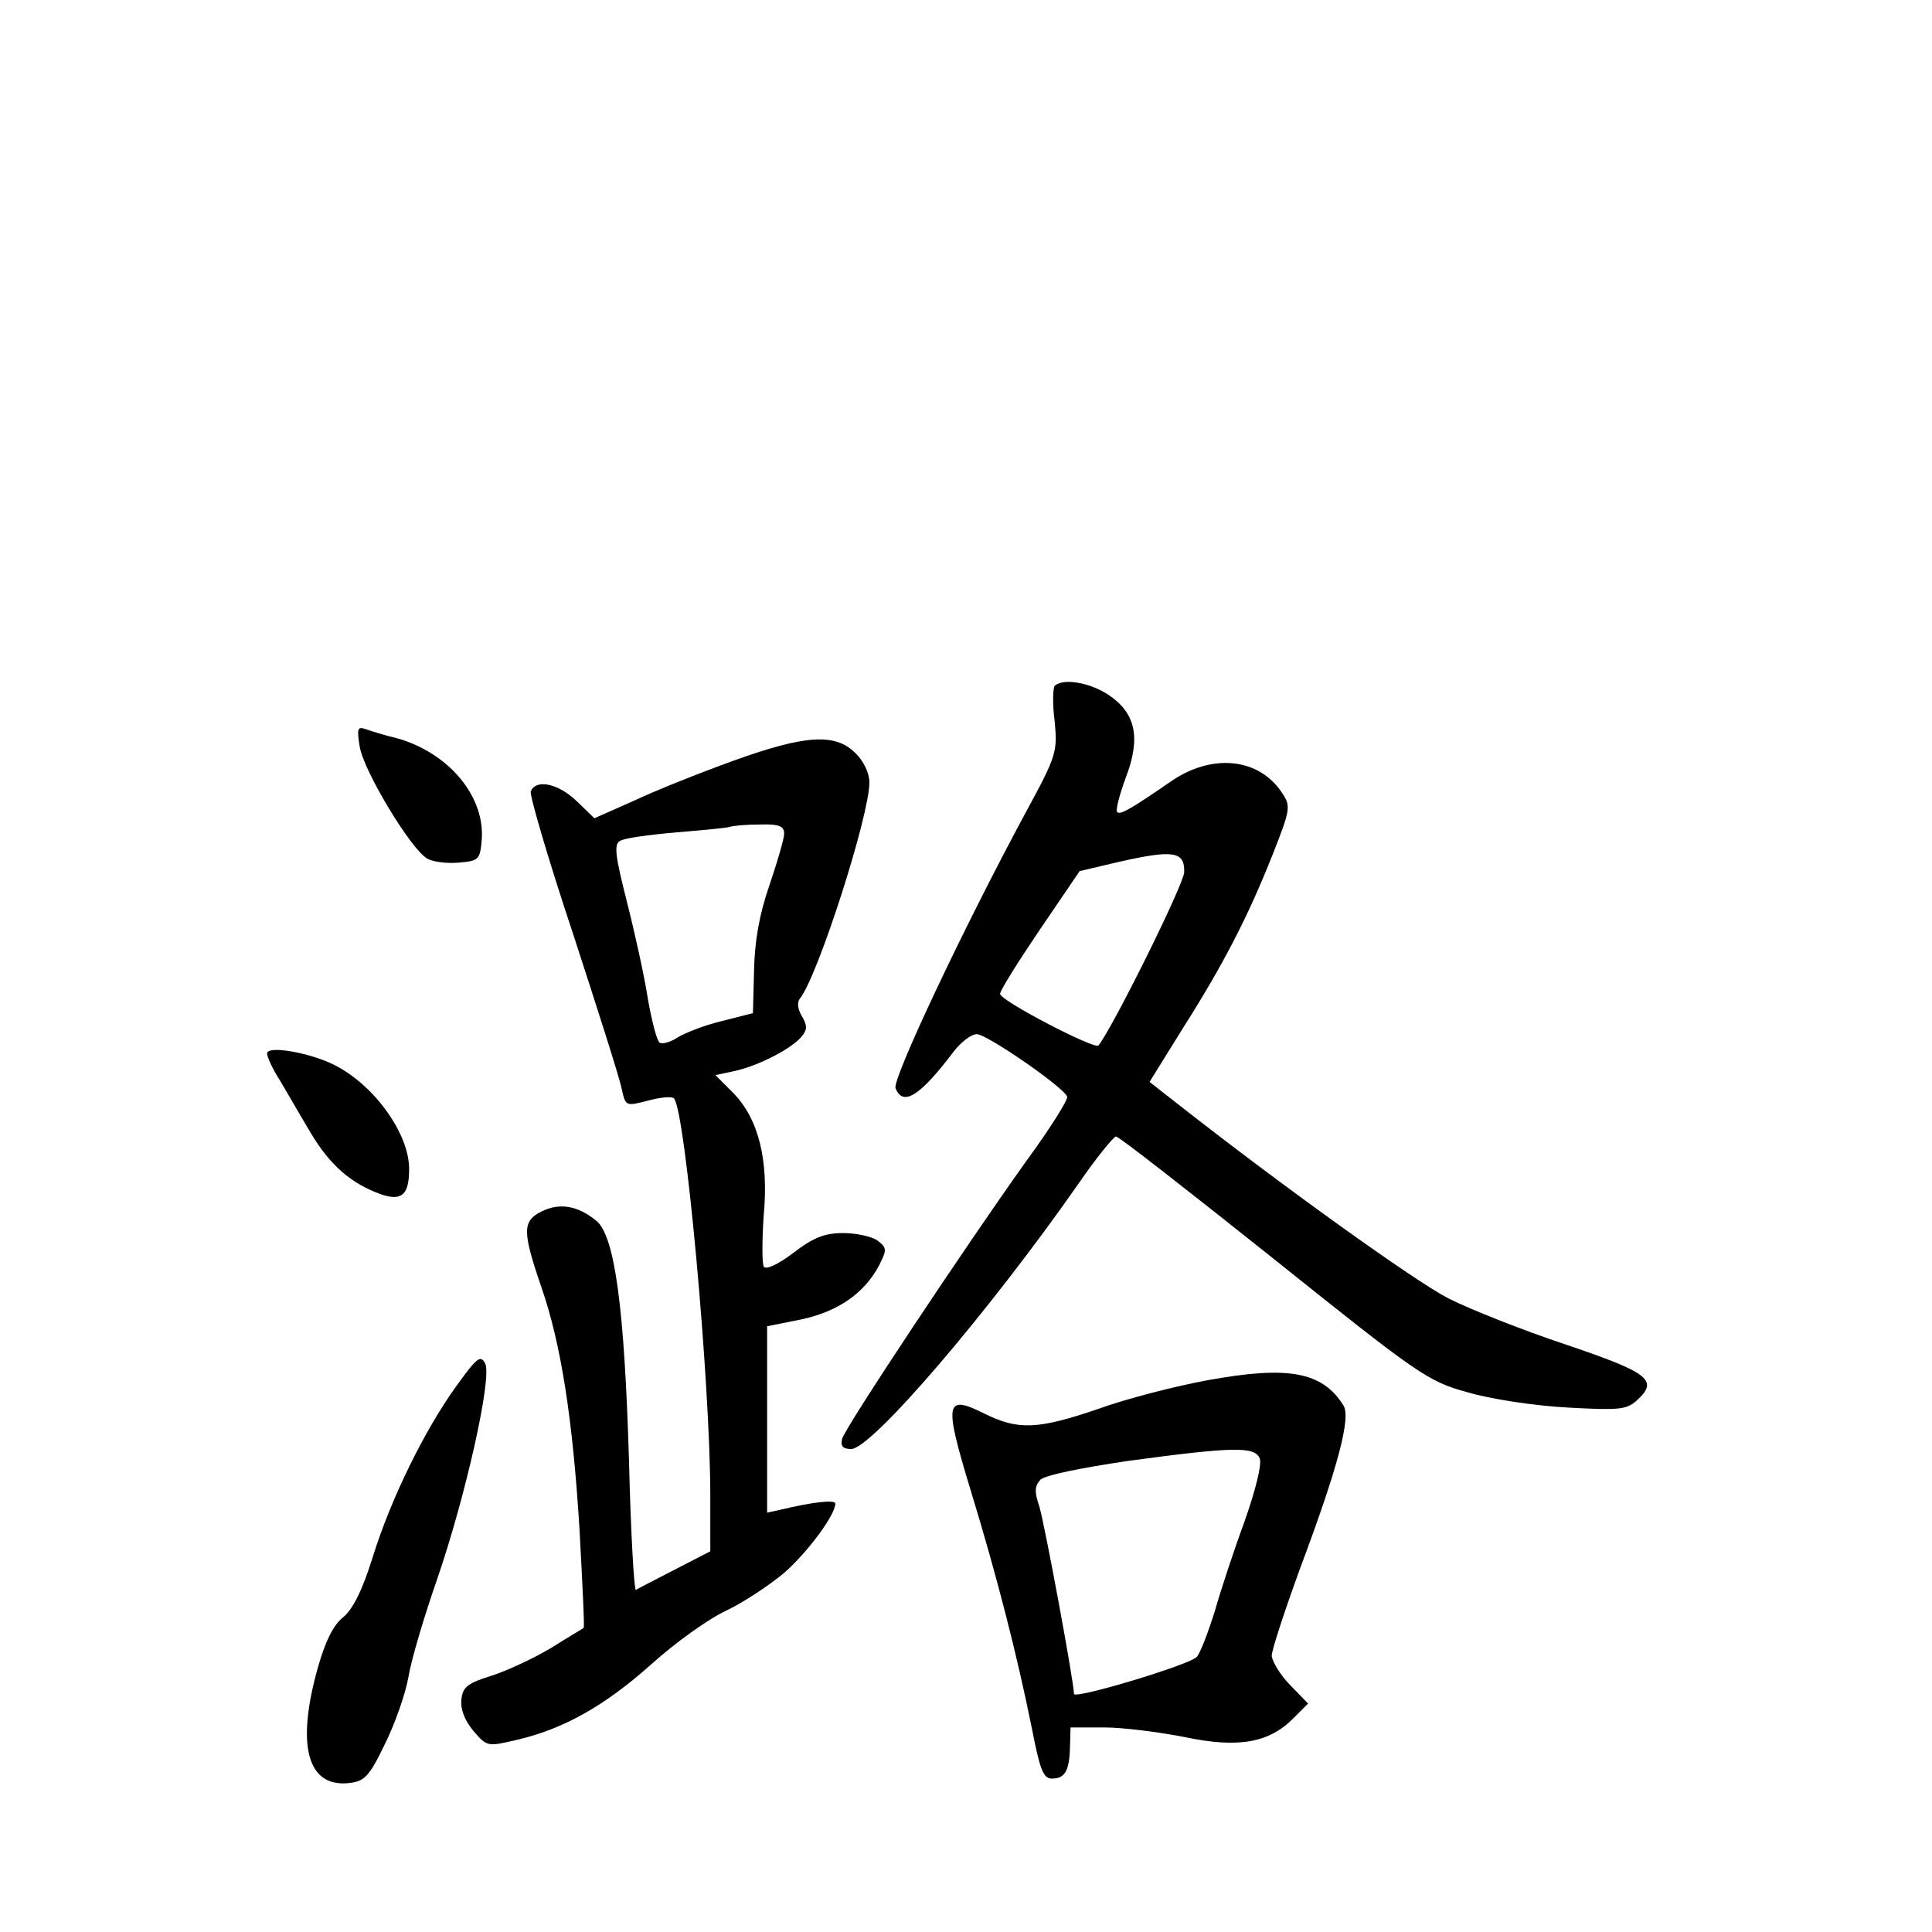 <?xml version="1.0" standalone="no"?>
<!DOCTYPE svg PUBLIC "-//W3C//DTD SVG 20010904//EN"
 "http://www.w3.org/TR/2001/REC-SVG-20010904/DTD/svg10.dtd">
<svg version="1.0" xmlns="http://www.w3.org/2000/svg"
 width="340pt" height="340pt" viewBox="0 0 340 340"
 preserveAspectRatio="xMidYMid meet">
<g transform="translate(0,340) scale(0.1,-0.1)"
fill="#000000" stroke="none">
<path d="M1856 2193 c-3 -4 -4 -32 0 -62 5 -54 4 -60 -51 -161 -109 -202 -235
-469 -229 -485 13 -33 43 -14 102 64 13 17 31 31 41 31 18 0 154 -94 159 -110
2 -5 -30 -56 -71 -112 -108 -151 -319 -469 -325 -490 -3 -13 1 -18 16 -18 36
0 243 242 400 467 31 45 61 82 66 83 5 0 129 -97 277 -215 256 -205 272 -216
341 -235 40 -12 119 -24 176 -27 90 -5 104 -4 122 12 40 36 23 49 -128 100
-72 24 -163 60 -203 80 -60 31 -293 198 -480 345 l-46 36 59 95 c71 112 114
195 158 306 31 79 32 84 16 108 -41 62 -125 70 -198 18 -67 -46 -87 -58 -92
-52 -3 3 4 30 15 60 27 70 18 114 -30 146 -33 22 -80 30 -95 16z m228 -328
c-1 -22 -126 -274 -151 -305 -7 -7 -173 79 -173 91 0 6 32 57 70 113 l70 103
68 16 c97 22 117 19 116 -18z"/>
<path d="M633 2086 c7 -43 91 -182 119 -197 10 -6 36 -9 56 -7 35 3 37 5 40
43 4 76 -60 151 -150 176 -22 5 -46 13 -55 16 -14 5 -15 0 -10 -31z"/>
<path d="M1290 2061 c-58 -21 -136 -52 -174 -70 l-70 -31 -31 30 c-32 31 -72
40 -81 17 -2 -7 31 -120 75 -252 43 -132 82 -254 85 -271 7 -31 7 -31 46 -21
22 6 43 8 46 4 20 -20 64 -501 64 -699 l0 -98 -62 -32 c-35 -18 -66 -34 -69
-36 -3 -1 -9 100 -12 225 -8 271 -25 399 -58 425 -32 26 -64 32 -96 16 -34
-17 -34 -35 0 -134 34 -98 55 -230 67 -428 5 -94 9 -170 7 -171 -1 -1 -27 -16
-57 -35 -30 -18 -77 -40 -105 -49 -42 -13 -51 -20 -53 -42 -2 -17 6 -37 21
-55 24 -28 25 -28 76 -16 82 19 154 59 237 133 42 38 102 81 133 95 31 15 76
45 101 66 42 37 90 102 90 122 0 7 -39 3 -97 -11 l-23 -5 0 164 0 164 60 12
c65 14 111 46 137 95 14 28 14 31 -3 44 -10 7 -37 13 -60 13 -33 0 -53 -8 -88
-35 -28 -21 -48 -30 -52 -24 -3 6 -3 47 0 90 9 98 -9 170 -54 216 l-31 31 33
7 c42 9 100 39 118 60 11 13 11 20 1 37 -7 12 -9 24 -3 31 32 41 122 322 122
380 0 16 -10 38 -25 52 -35 35 -88 32 -215 -14z m90 -128 c0 -9 -12 -50 -26
-91 -18 -52 -26 -99 -27 -150 l-2 -75 -55 -14 c-30 -7 -65 -21 -78 -29 -12 -8
-27 -12 -31 -9 -5 3 -14 38 -21 78 -6 39 -23 116 -37 171 -20 79 -23 100 -12
106 7 5 51 11 98 15 47 4 91 8 96 10 6 2 29 4 53 4 33 1 42 -3 42 -16z"/>
<path d="M470 1546 c0 -6 10 -28 23 -48 12 -20 36 -62 54 -92 34 -57 71 -89
124 -108 36 -12 49 -1 49 45 0 61 -60 146 -130 182 -42 22 -120 36 -120 21z"/>
<path d="M804 962 c-56 -77 -116 -199 -148 -302 -18 -58 -35 -92 -52 -106 -18
-14 -32 -44 -45 -90 -38 -136 -18 -209 54 -202 28 3 36 10 64 68 18 36 37 90
42 120 5 30 28 107 50 170 50 145 97 354 85 380 -8 16 -14 12 -50 -38z"/>
<path d="M2125 971 c-55 -10 -141 -32 -191 -50 -108 -37 -142 -38 -201 -9 -70
35 -72 21 -25 -134 46 -150 82 -291 108 -420 14 -72 20 -88 35 -88 23 0 31 13
32 56 l1 34 59 0 c33 0 96 -8 142 -17 95 -20 149 -10 192 34 l25 25 -31 32
c-18 18 -32 42 -33 52 0 10 23 80 50 154 67 179 90 266 76 287 -37 59 -97 70
-239 44z m92 -138 c4 -10 -8 -57 -26 -108 -18 -49 -42 -121 -53 -160 -12 -38
-26 -75 -32 -81 -13 -14 -216 -75 -216 -65 0 21 -52 301 -61 330 -9 26 -8 36
2 47 8 8 73 21 154 33 185 25 224 26 232 4z"/>
</g>
</svg>
